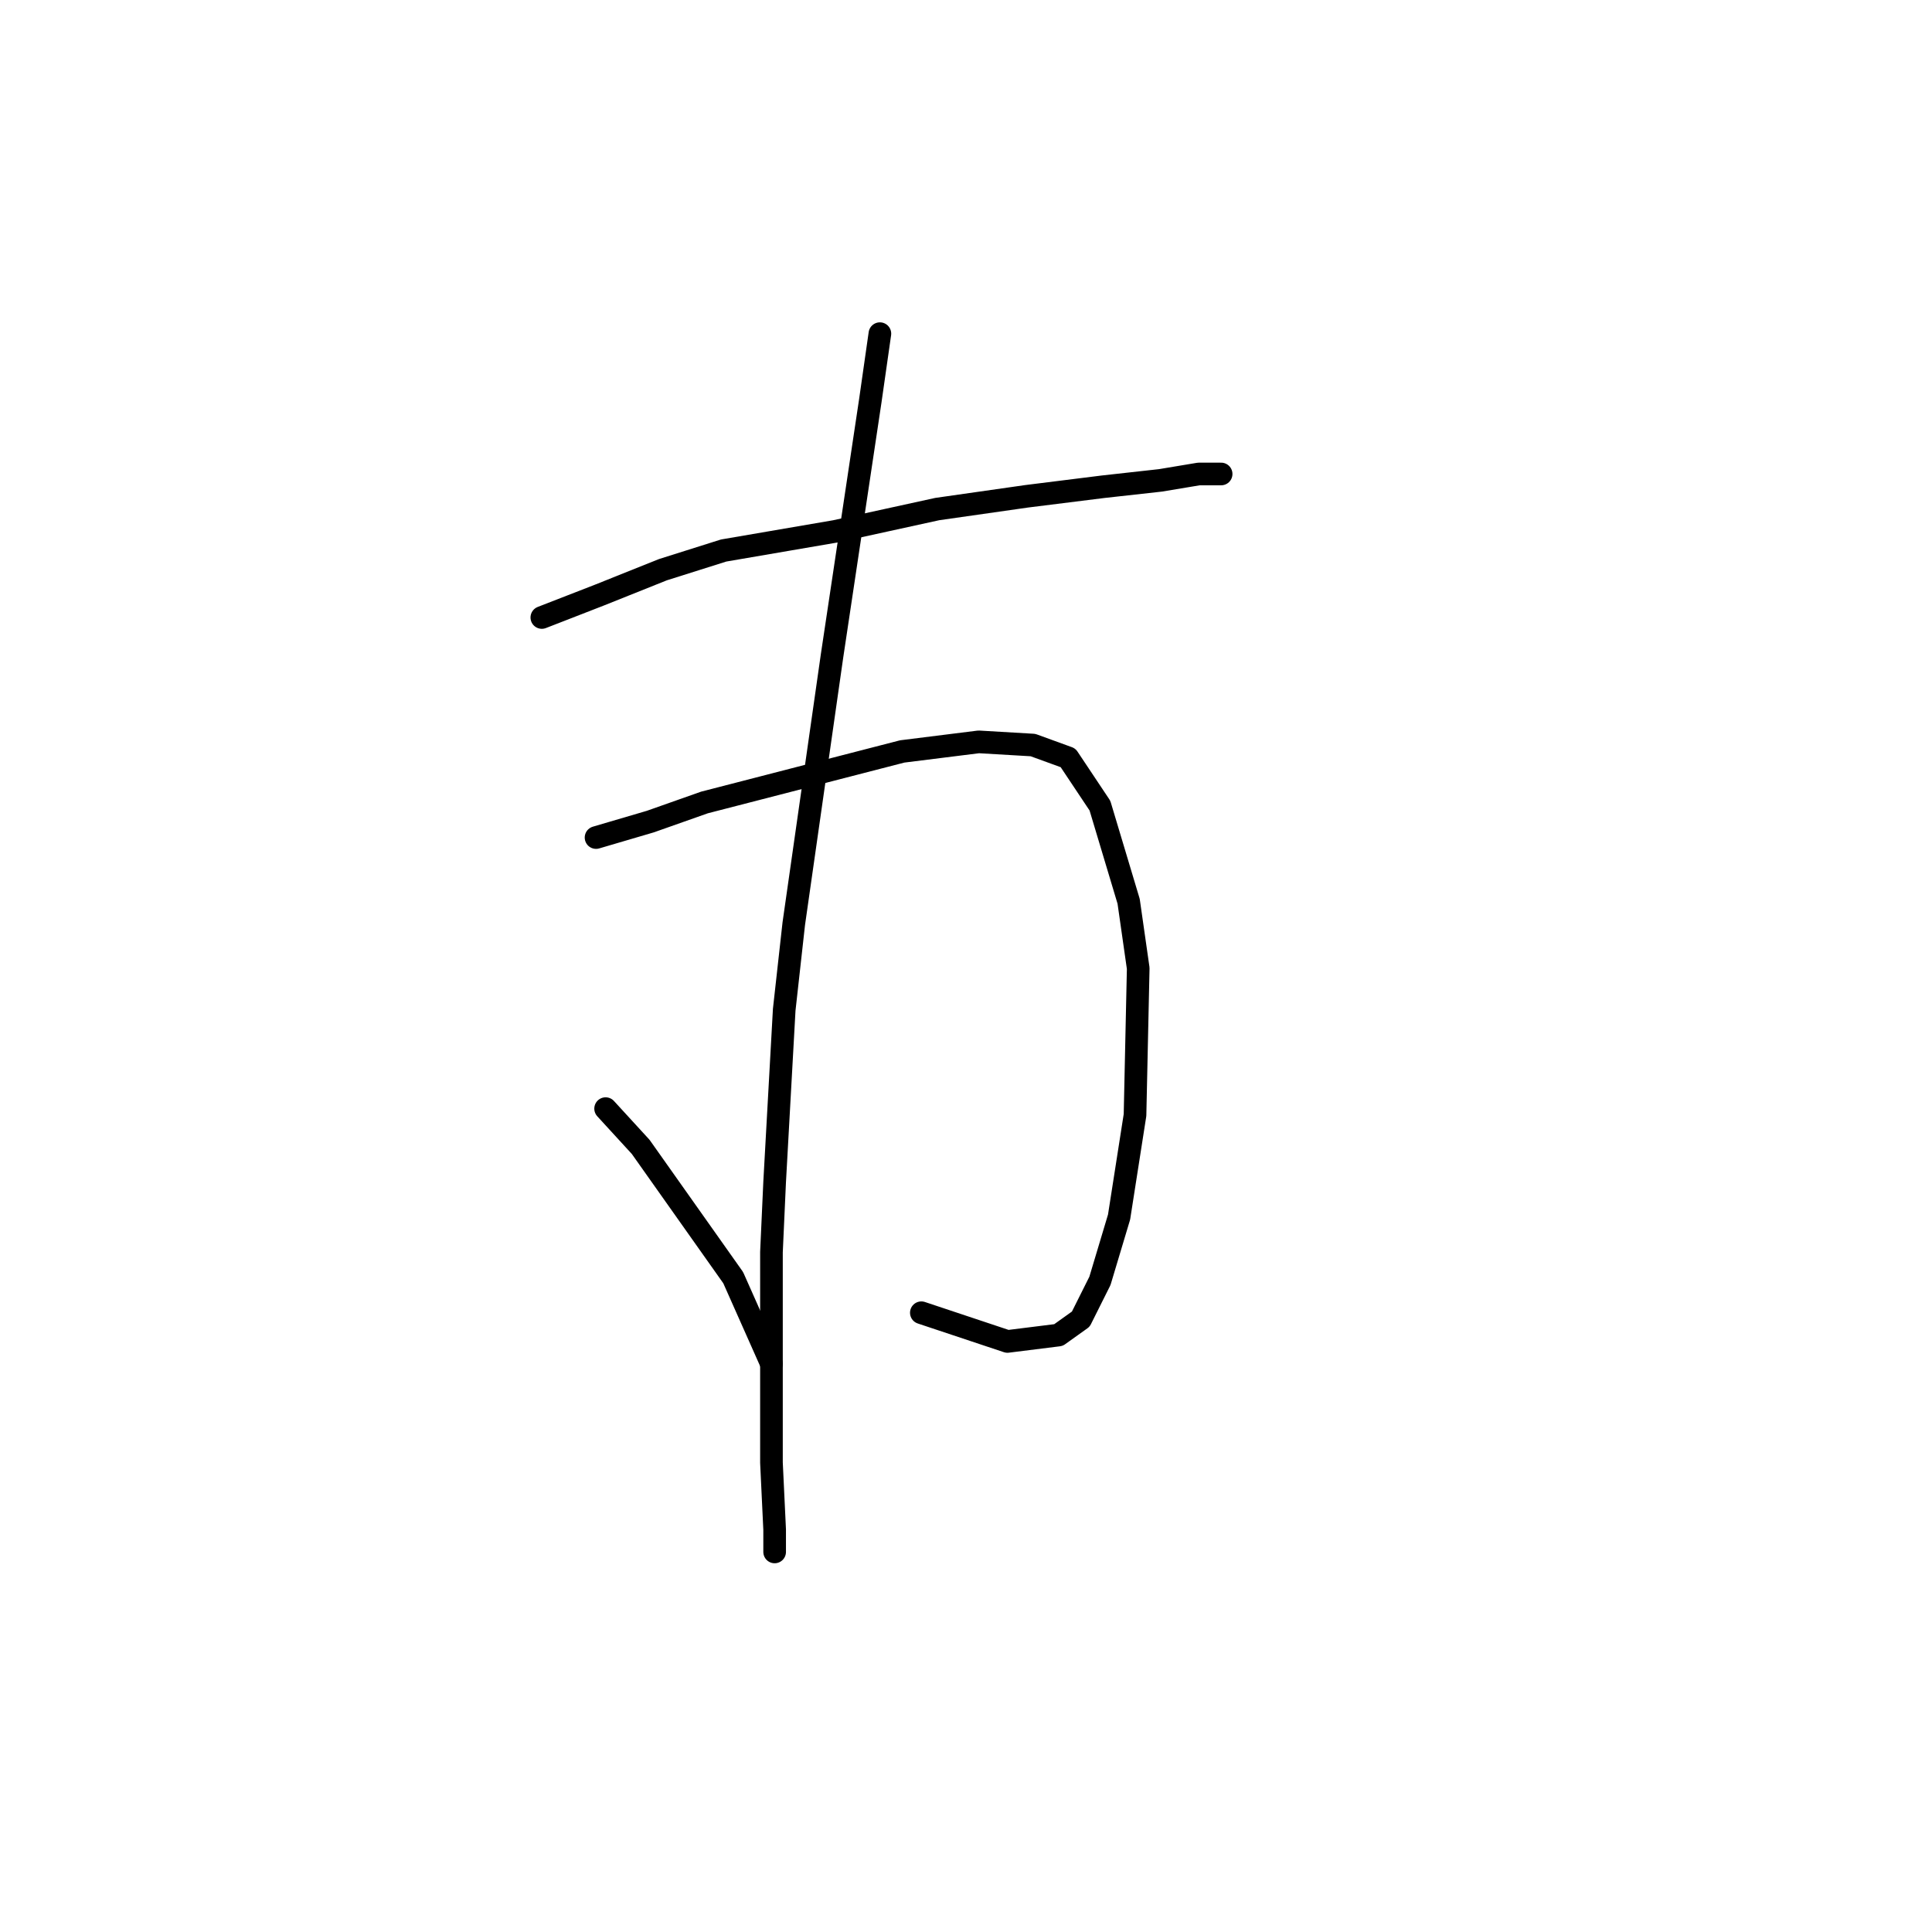 <?xml version="1.0" standalone="no"?>
    <svg width="256" height="256" xmlns="http://www.w3.org/2000/svg" version="1.1">
    <polyline stroke="black" stroke-width="3" stroke-linecap="round" fill="transparent" stroke-linejoin="round" points="71.796 81.821 79.402 78.863 87.854 75.482 95.883 72.947 110.673 70.411 124.196 67.453 136.028 65.763 146.171 64.495 153.777 63.65 158.848 62.805 161.806 62.805 161.806 62.805 " />
        <polyline stroke="black" stroke-width="3" stroke-linecap="round" fill="transparent" stroke-linejoin="round" points="78.979 110.979 86.163 108.867 93.347 106.331 119.548 99.57 129.69 98.302 136.874 98.724 141.522 100.415 145.748 106.754 149.551 119.431 150.819 128.305 150.396 147.744 148.283 161.267 145.748 169.719 143.212 174.79 140.254 176.903 133.493 177.748 122.083 173.945 122.083 173.945 " />
        <polyline stroke="black" stroke-width="3" stroke-linecap="round" fill="transparent" stroke-linejoin="round" points="116.59 44.211 115.322 53.085 110.251 86.892 105.18 122.389 103.912 133.799 102.644 156.619 102.222 165.915 102.222 188.735 102.222 193.806 102.644 202.68 102.644 204.371 102.644 205.639 102.644 205.639 " />
        <polyline stroke="black" stroke-width="3" stroke-linecap="round" fill="transparent" stroke-linejoin="round" points="80.247 146.899 84.896 151.97 97.151 169.296 102.222 180.706 102.222 180.706 " />
        </svg>